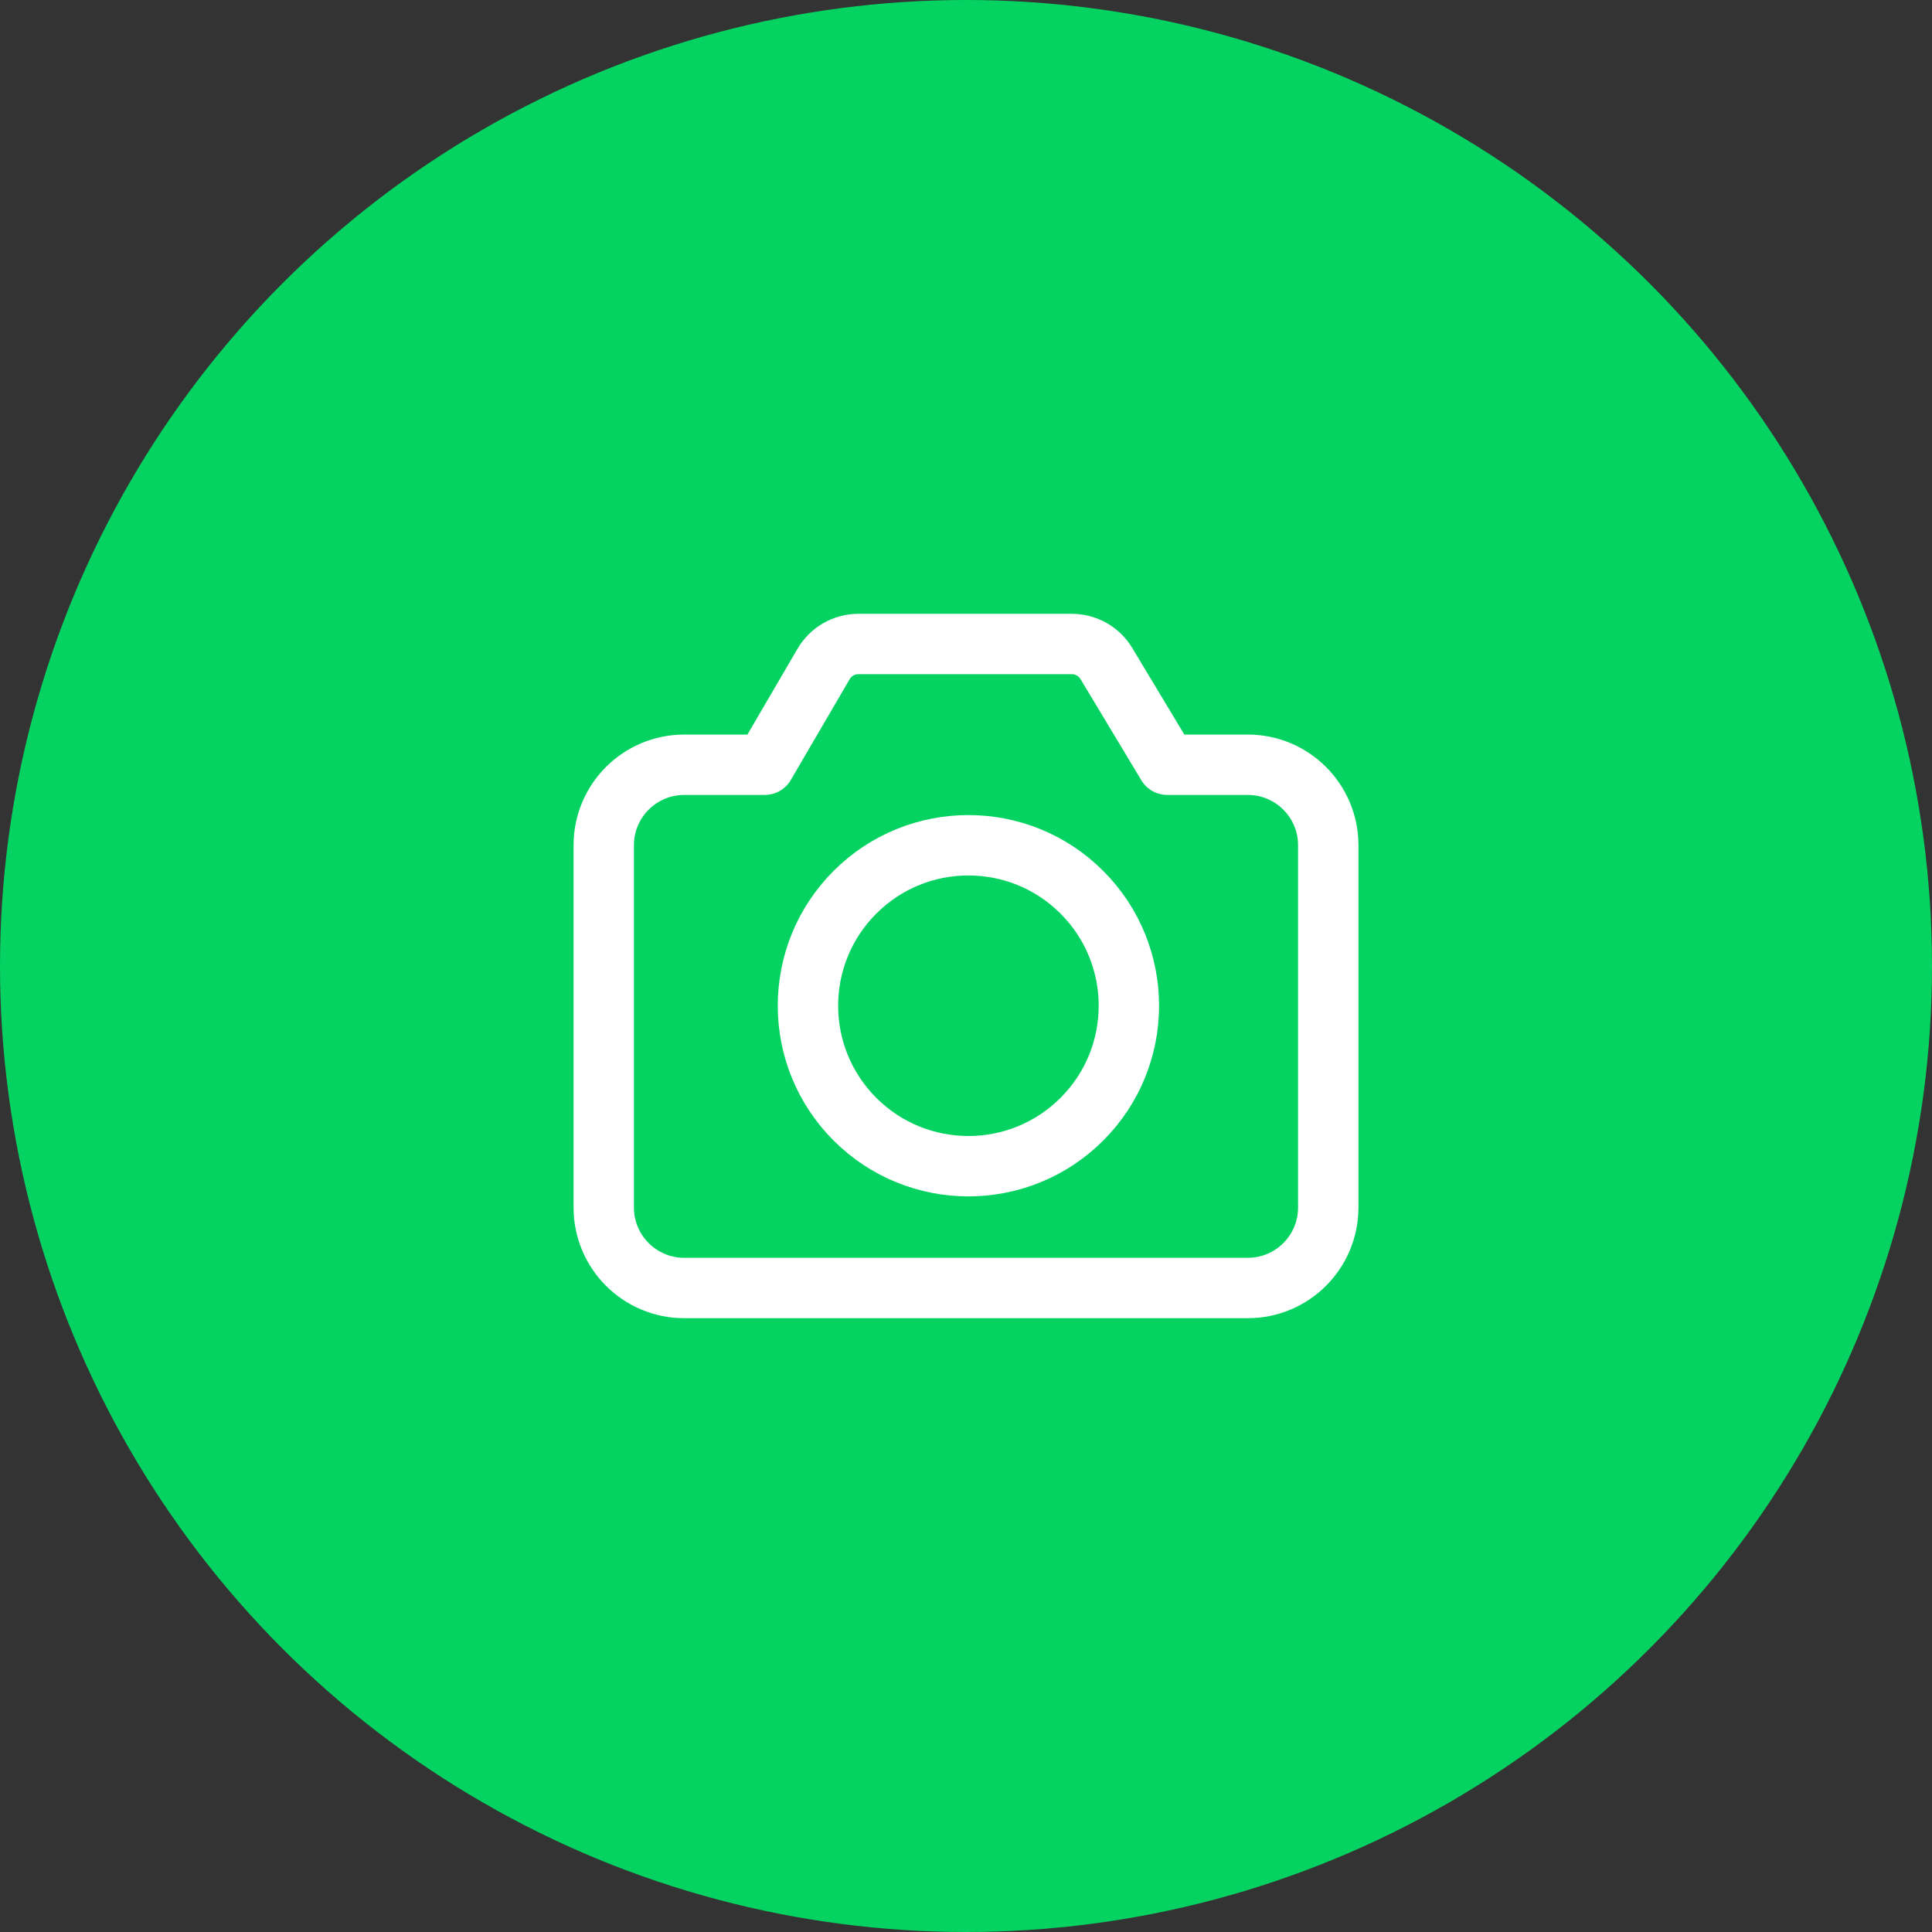 <svg width="48" height="48" viewBox="0 0 48 48" fill="none" xmlns="http://www.w3.org/2000/svg">
<rect x="0" y="0" width="48" height="48" fill="#333333" stroke="none"/>
<circle cx="24" cy="24" r="24" fill="#04D361"/>
<path d="M26.879 22.168C28.436 23.725 28.436 26.249 26.879 27.806C25.322 29.363 22.798 29.363 21.241 27.806C19.684 26.249 19.684 23.725 21.241 22.168C22.798 20.611 25.322 20.611 26.879 22.168" stroke="white" stroke-width="1.5" stroke-linecap="round" stroke-linejoin="round"/>
<path d="M33 21V30C33 31.105 32.105 32 31 32H17C15.895 32 15 31.105 15 30V21C15 19.895 15.895 19 17 19H19L20.462 16.496C20.641 16.189 20.97 16 21.326 16H26.63C26.981 16 27.306 16.184 27.487 16.484L29 19H31C32.105 19 33 19.895 33 21Z" stroke="white" stroke-width="1.5" stroke-linecap="round" stroke-linejoin="round"/>
</svg>
